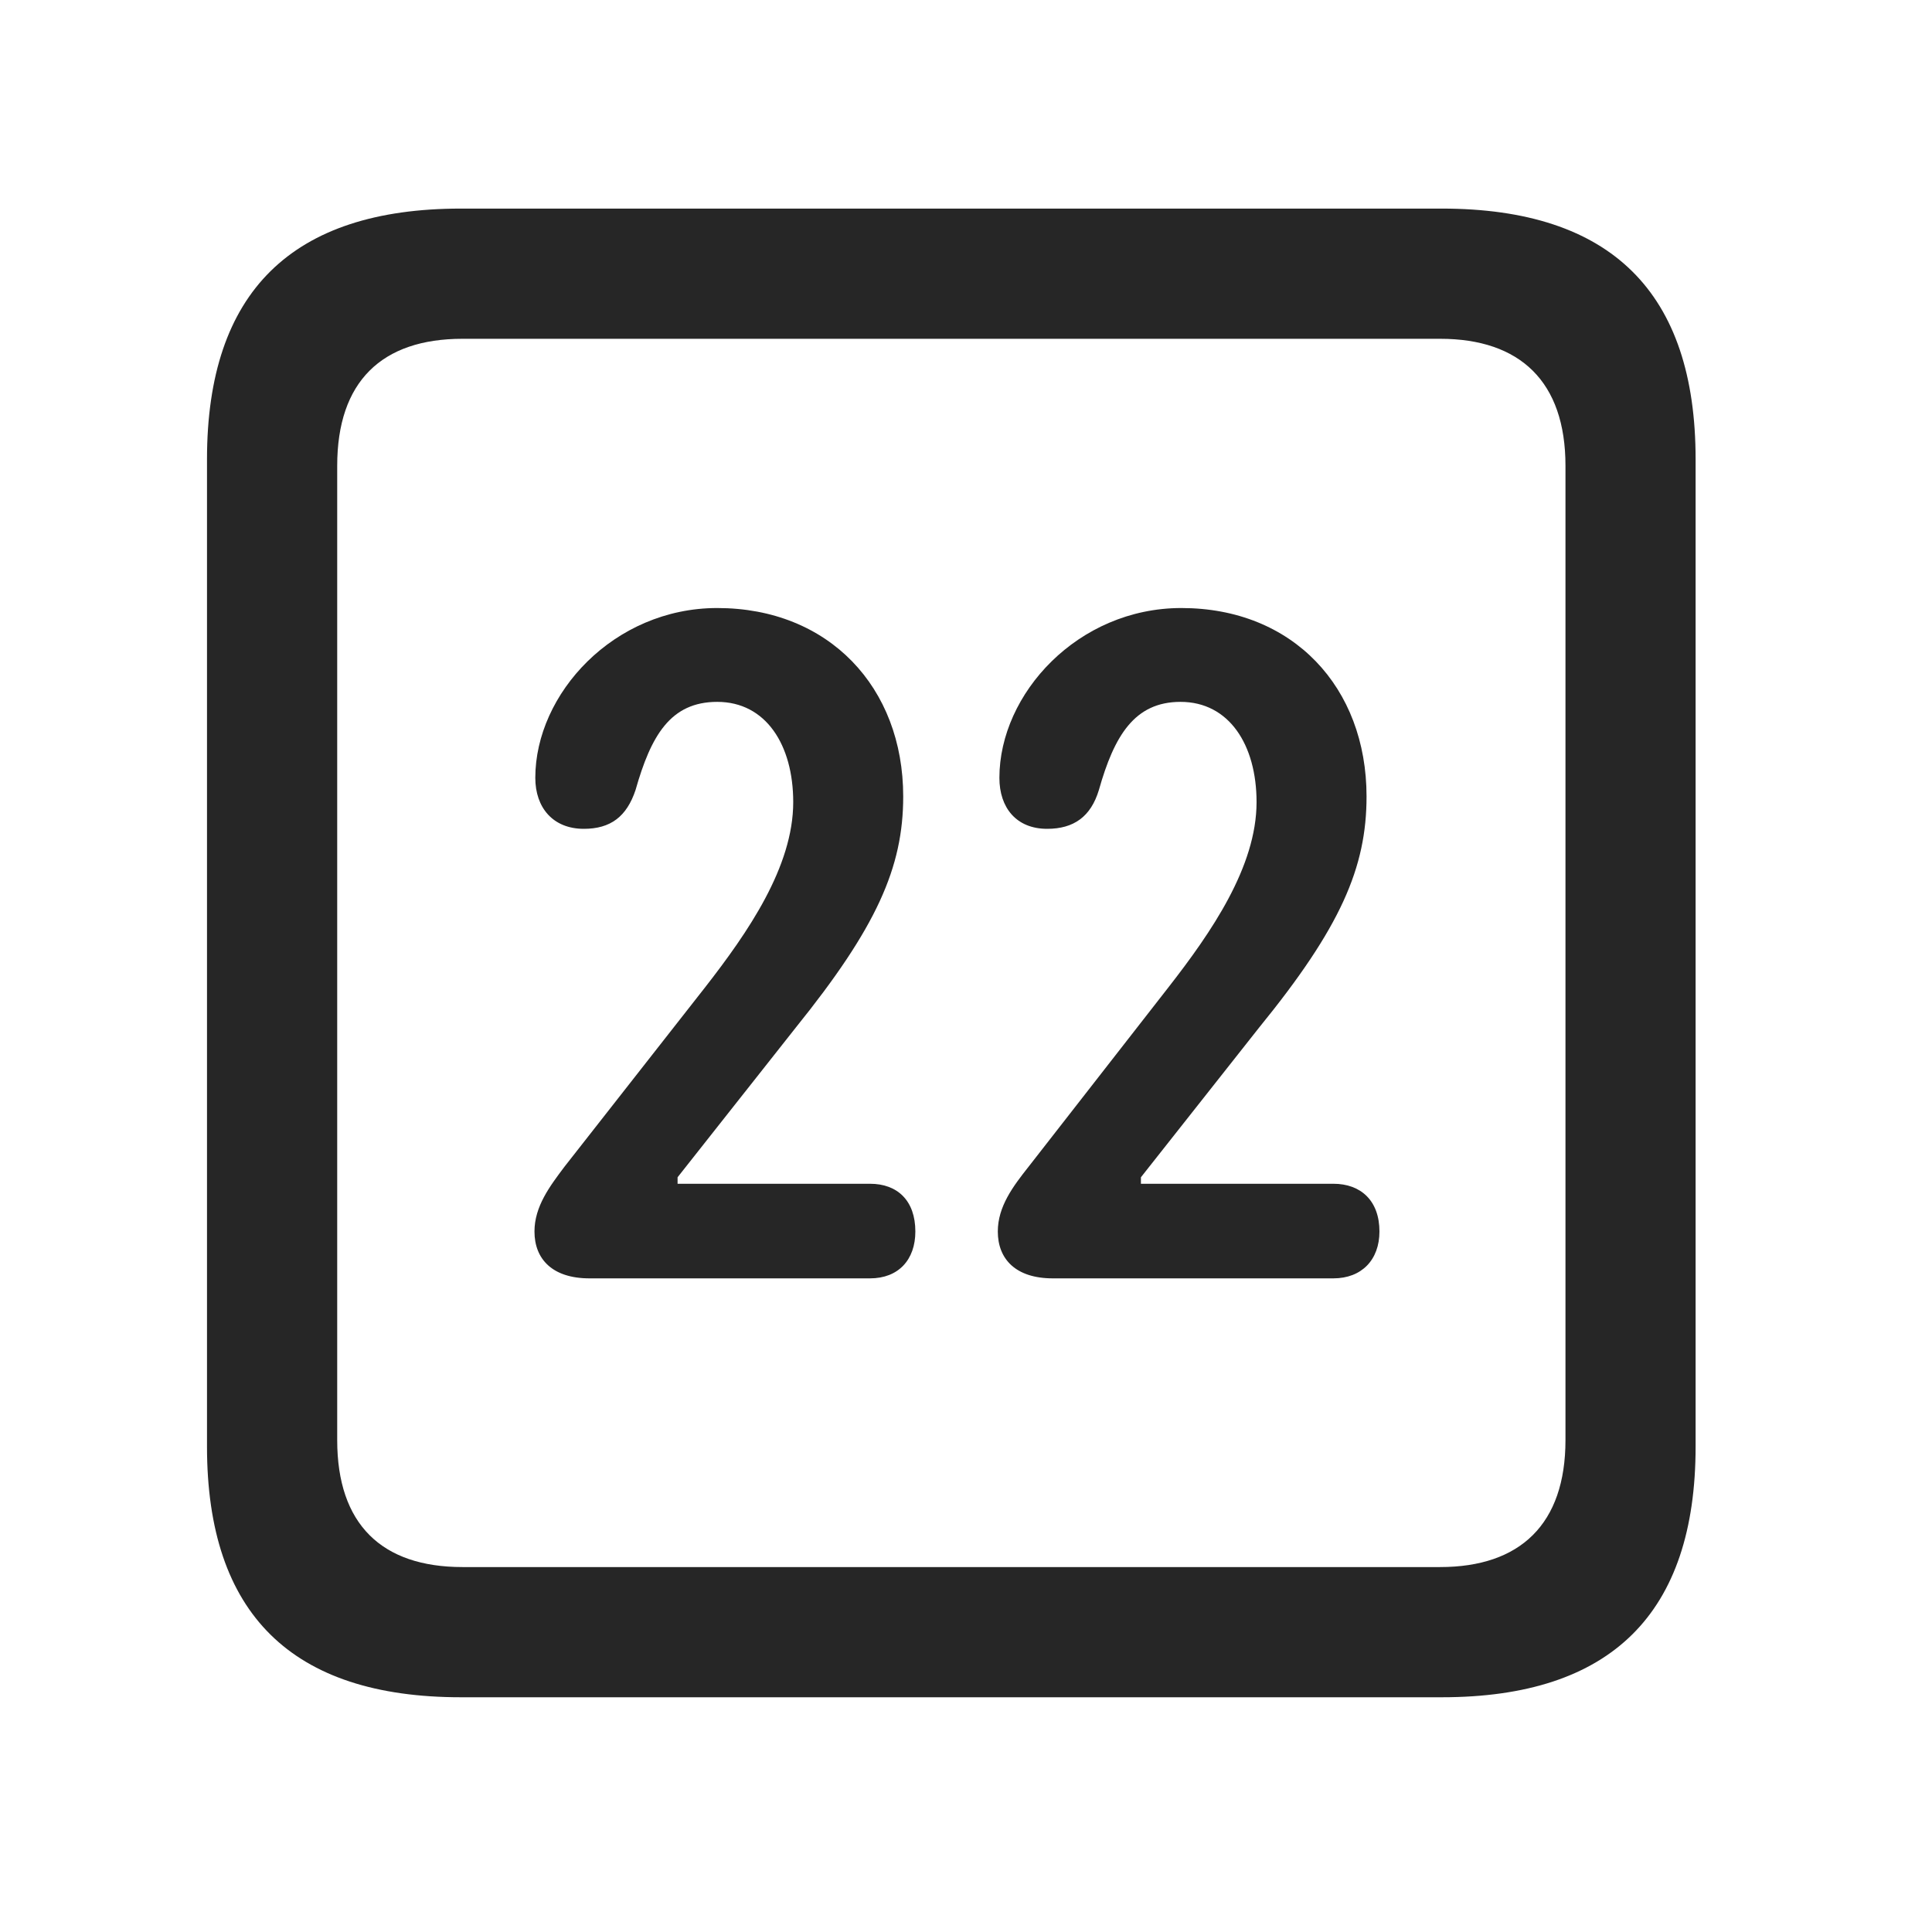 <svg width="28" height="28" viewBox="0 0 28 28" fill="none" xmlns="http://www.w3.org/2000/svg">
<path d="M6.68 24.598H20.895C23.355 24.598 24.574 23.379 24.574 20.965V6.656C24.574 4.242 23.355 3.023 20.895 3.023H6.68C4.23 3.023 3 4.23 3 6.656V20.965C3 23.391 4.23 24.598 6.68 24.598ZM6.703 22.711C5.531 22.711 4.887 22.09 4.887 20.871V6.75C4.887 5.531 5.531 4.91 6.703 4.91H20.871C22.031 4.91 22.688 5.531 22.688 6.75V20.871C22.688 22.09 22.031 22.711 20.871 22.711H6.703Z" fill="black" fill-opacity="0.85"/>
<path d="M8.543 18.527H12.609C13.02 18.527 13.266 18.258 13.266 17.848C13.266 17.402 13.008 17.156 12.609 17.156H9.82V17.062L11.531 14.895C12.703 13.441 13.09 12.574 13.09 11.543C13.09 9.961 12.012 8.812 10.395 8.812C8.895 8.812 7.758 10.055 7.758 11.273C7.758 11.707 8.016 12.012 8.461 12.012C8.848 12.012 9.082 11.836 9.211 11.449C9.434 10.664 9.715 10.172 10.395 10.172C11.098 10.172 11.496 10.793 11.496 11.625C11.496 12.562 10.84 13.512 10.219 14.309L8.18 16.91C7.969 17.191 7.746 17.484 7.746 17.848C7.746 18.246 8.004 18.527 8.543 18.527ZM15.258 18.527H19.324C19.734 18.527 19.992 18.258 19.992 17.848C19.992 17.402 19.723 17.156 19.324 17.156H16.535V17.062L18.246 14.895C19.43 13.441 19.805 12.574 19.805 11.543C19.805 9.961 18.738 8.812 17.121 8.812C15.621 8.812 14.484 10.055 14.484 11.273C14.484 11.707 14.73 12.012 15.176 12.012C15.562 12.012 15.809 11.836 15.926 11.449C16.148 10.664 16.441 10.172 17.109 10.172C17.812 10.172 18.211 10.793 18.211 11.625C18.211 12.562 17.555 13.512 16.934 14.309L14.906 16.91C14.684 17.191 14.461 17.484 14.461 17.848C14.461 18.246 14.719 18.527 15.258 18.527Z" fill="black" fill-opacity="0.85"/>
</svg>
